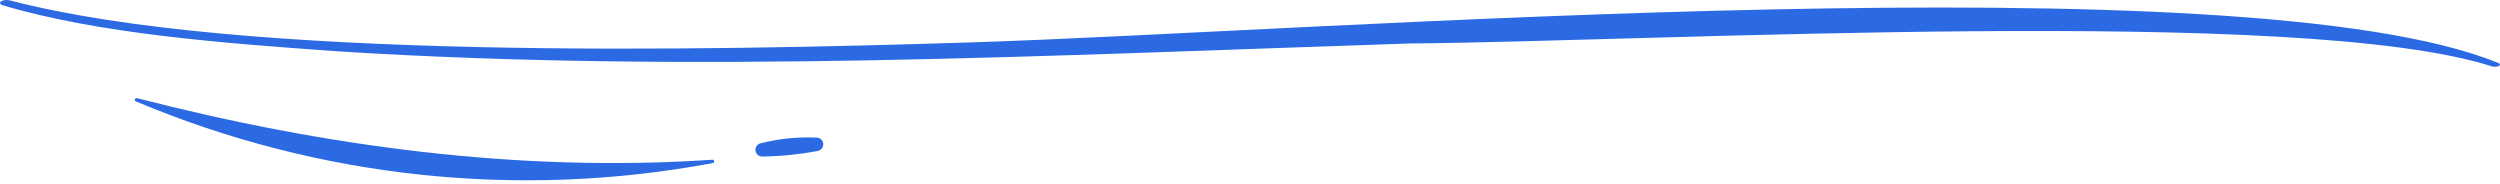 <svg width="449" height="33" viewBox="0 0 449 33" fill="none" xmlns="http://www.w3.org/2000/svg">
<path d="M0.327 0.164C0.511 0.077 0.755 0.021 1.02 0.005C1.285 -0.011 1.555 0.013 1.784 0.074C43.165 10.873 127.013 9.111 174.435 7.613C236.752 5.644 402.919 -7.419 448.733 11.322C448.856 11.373 448.941 11.44 448.979 11.514C449.016 11.587 449.004 11.664 448.944 11.734C448.893 11.794 448.812 11.847 448.707 11.891C448.602 11.934 448.475 11.966 448.338 11.984C448.201 12.001 448.056 12.005 447.915 11.993C447.774 11.982 447.641 11.956 447.527 11.918C413.513 0.944 298.356 7.434 253.166 7.81C189.27 9.905 124.369 13.281 60.514 9.209C40.2 7.752 17.957 6.115 0.518 0.958C0.376 0.915 0.257 0.86 0.168 0.795C0.08 0.73 0.025 0.657 0.007 0.581C-0.012 0.505 0.008 0.429 0.063 0.357C0.118 0.285 0.209 0.219 0.327 0.164Z" fill="#2C6AE4"/>
<path d="M24.611 17.629C58.292 26.294 93.281 31.028 127.978 28.686C128.05 28.687 128.12 28.715 128.174 28.764C128.228 28.813 128.262 28.88 128.27 28.952C128.279 29.024 128.261 29.097 128.22 29.157C128.179 29.217 128.118 29.26 128.048 29.279C93.171 35.82 57.141 31.975 24.43 18.222C24.391 18.21 24.355 18.191 24.323 18.165C24.292 18.139 24.266 18.108 24.247 18.072C24.227 18.036 24.216 17.996 24.212 17.956C24.208 17.915 24.212 17.874 24.224 17.835C24.236 17.797 24.255 17.76 24.281 17.729C24.307 17.697 24.339 17.671 24.375 17.652C24.41 17.633 24.45 17.621 24.49 17.617C24.531 17.613 24.572 17.617 24.611 17.629Z" fill="#2C6AE4"/>
<path d="M136.662 25.721C139.945 24.896 143.332 24.557 146.713 24.716C147.009 24.73 147.29 24.854 147.501 25.062C147.711 25.27 147.838 25.549 147.857 25.844C147.876 26.14 147.785 26.432 147.602 26.665C147.419 26.898 147.156 27.056 146.864 27.108C143.576 27.732 140.24 28.069 136.893 28.113C136.592 28.116 136.299 28.006 136.075 27.804C135.85 27.602 135.71 27.323 135.681 27.023C135.652 26.722 135.736 26.422 135.918 26.181C136.1 25.94 136.365 25.776 136.662 25.721Z" fill="#2C6AE4"/>
</svg>
